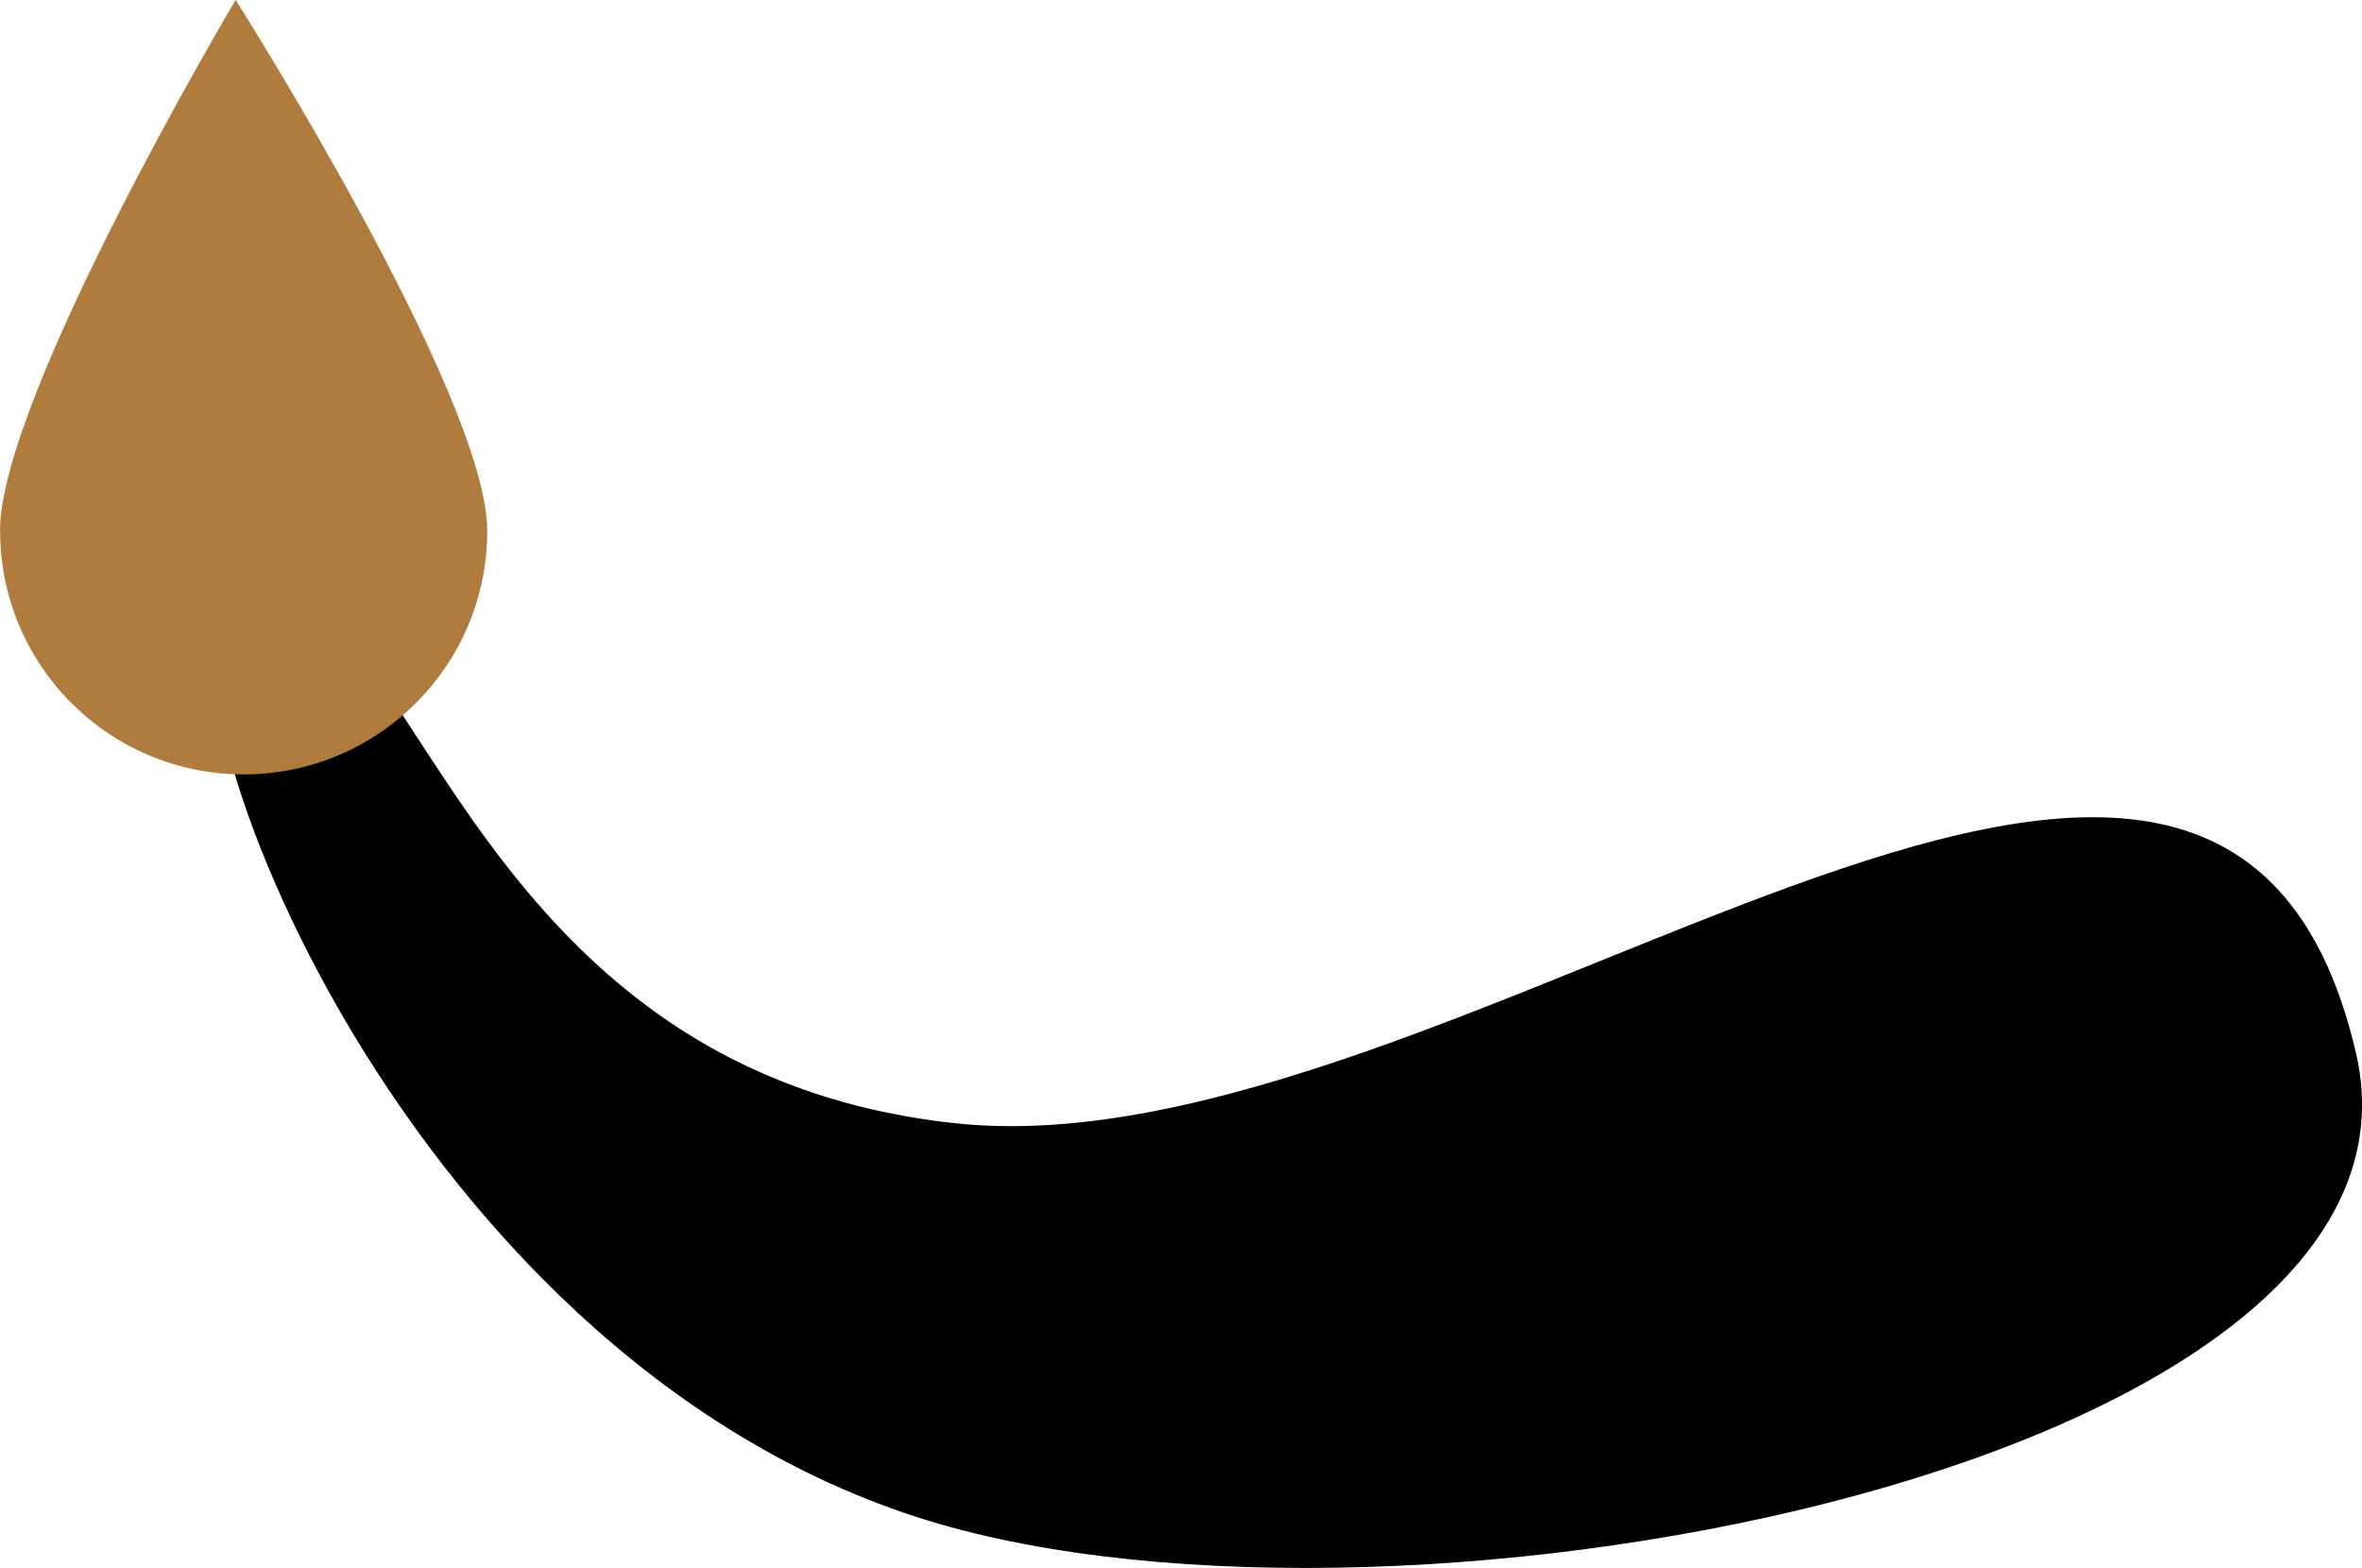 <svg version="1.1" xmlns="http://www.w3.org/2000/svg" xmlns:xlink="http://www.w3.org/1999/xlink" width="19.696" height="13.078" viewBox="0,0,19.696,13.078"><g transform="translate(-213.111,-181.586)"><g data-paper-data="{&quot;isPaintingLayer&quot;:true}" fill-rule="nonzero" stroke="none" stroke-width="0" stroke-linecap="butt" stroke-linejoin="miter" stroke-miterlimit="10" stroke-dasharray="" stroke-dashoffset="0" style="mix-blend-mode: normal"><path d="M215.063,186.584c1.483,-0.649 1.678,3.909 6.018,4.371c4.163,0.443 10.531,-5.523 11.676,-0.585c0.79,3.405 -7.909,5.126 -11.909,3.898c-4.508,-1.384 -6.606,-7.325 -5.785,-7.684z" data-paper-data="{&quot;index&quot;:null}" fill="#000000"/><path d="M213.111,186.014c0,-1.122 1.965,-4.429 1.965,-4.429c0,0 2.098,3.307 2.098,4.429c0,1.122 -0.909,2.031 -2.031,2.031c-1.122,0 -2.031,-0.909 -2.031,-2.031z" data-paper-data="{&quot;index&quot;:null}" fill="#af7c3d"/></g></g></svg>